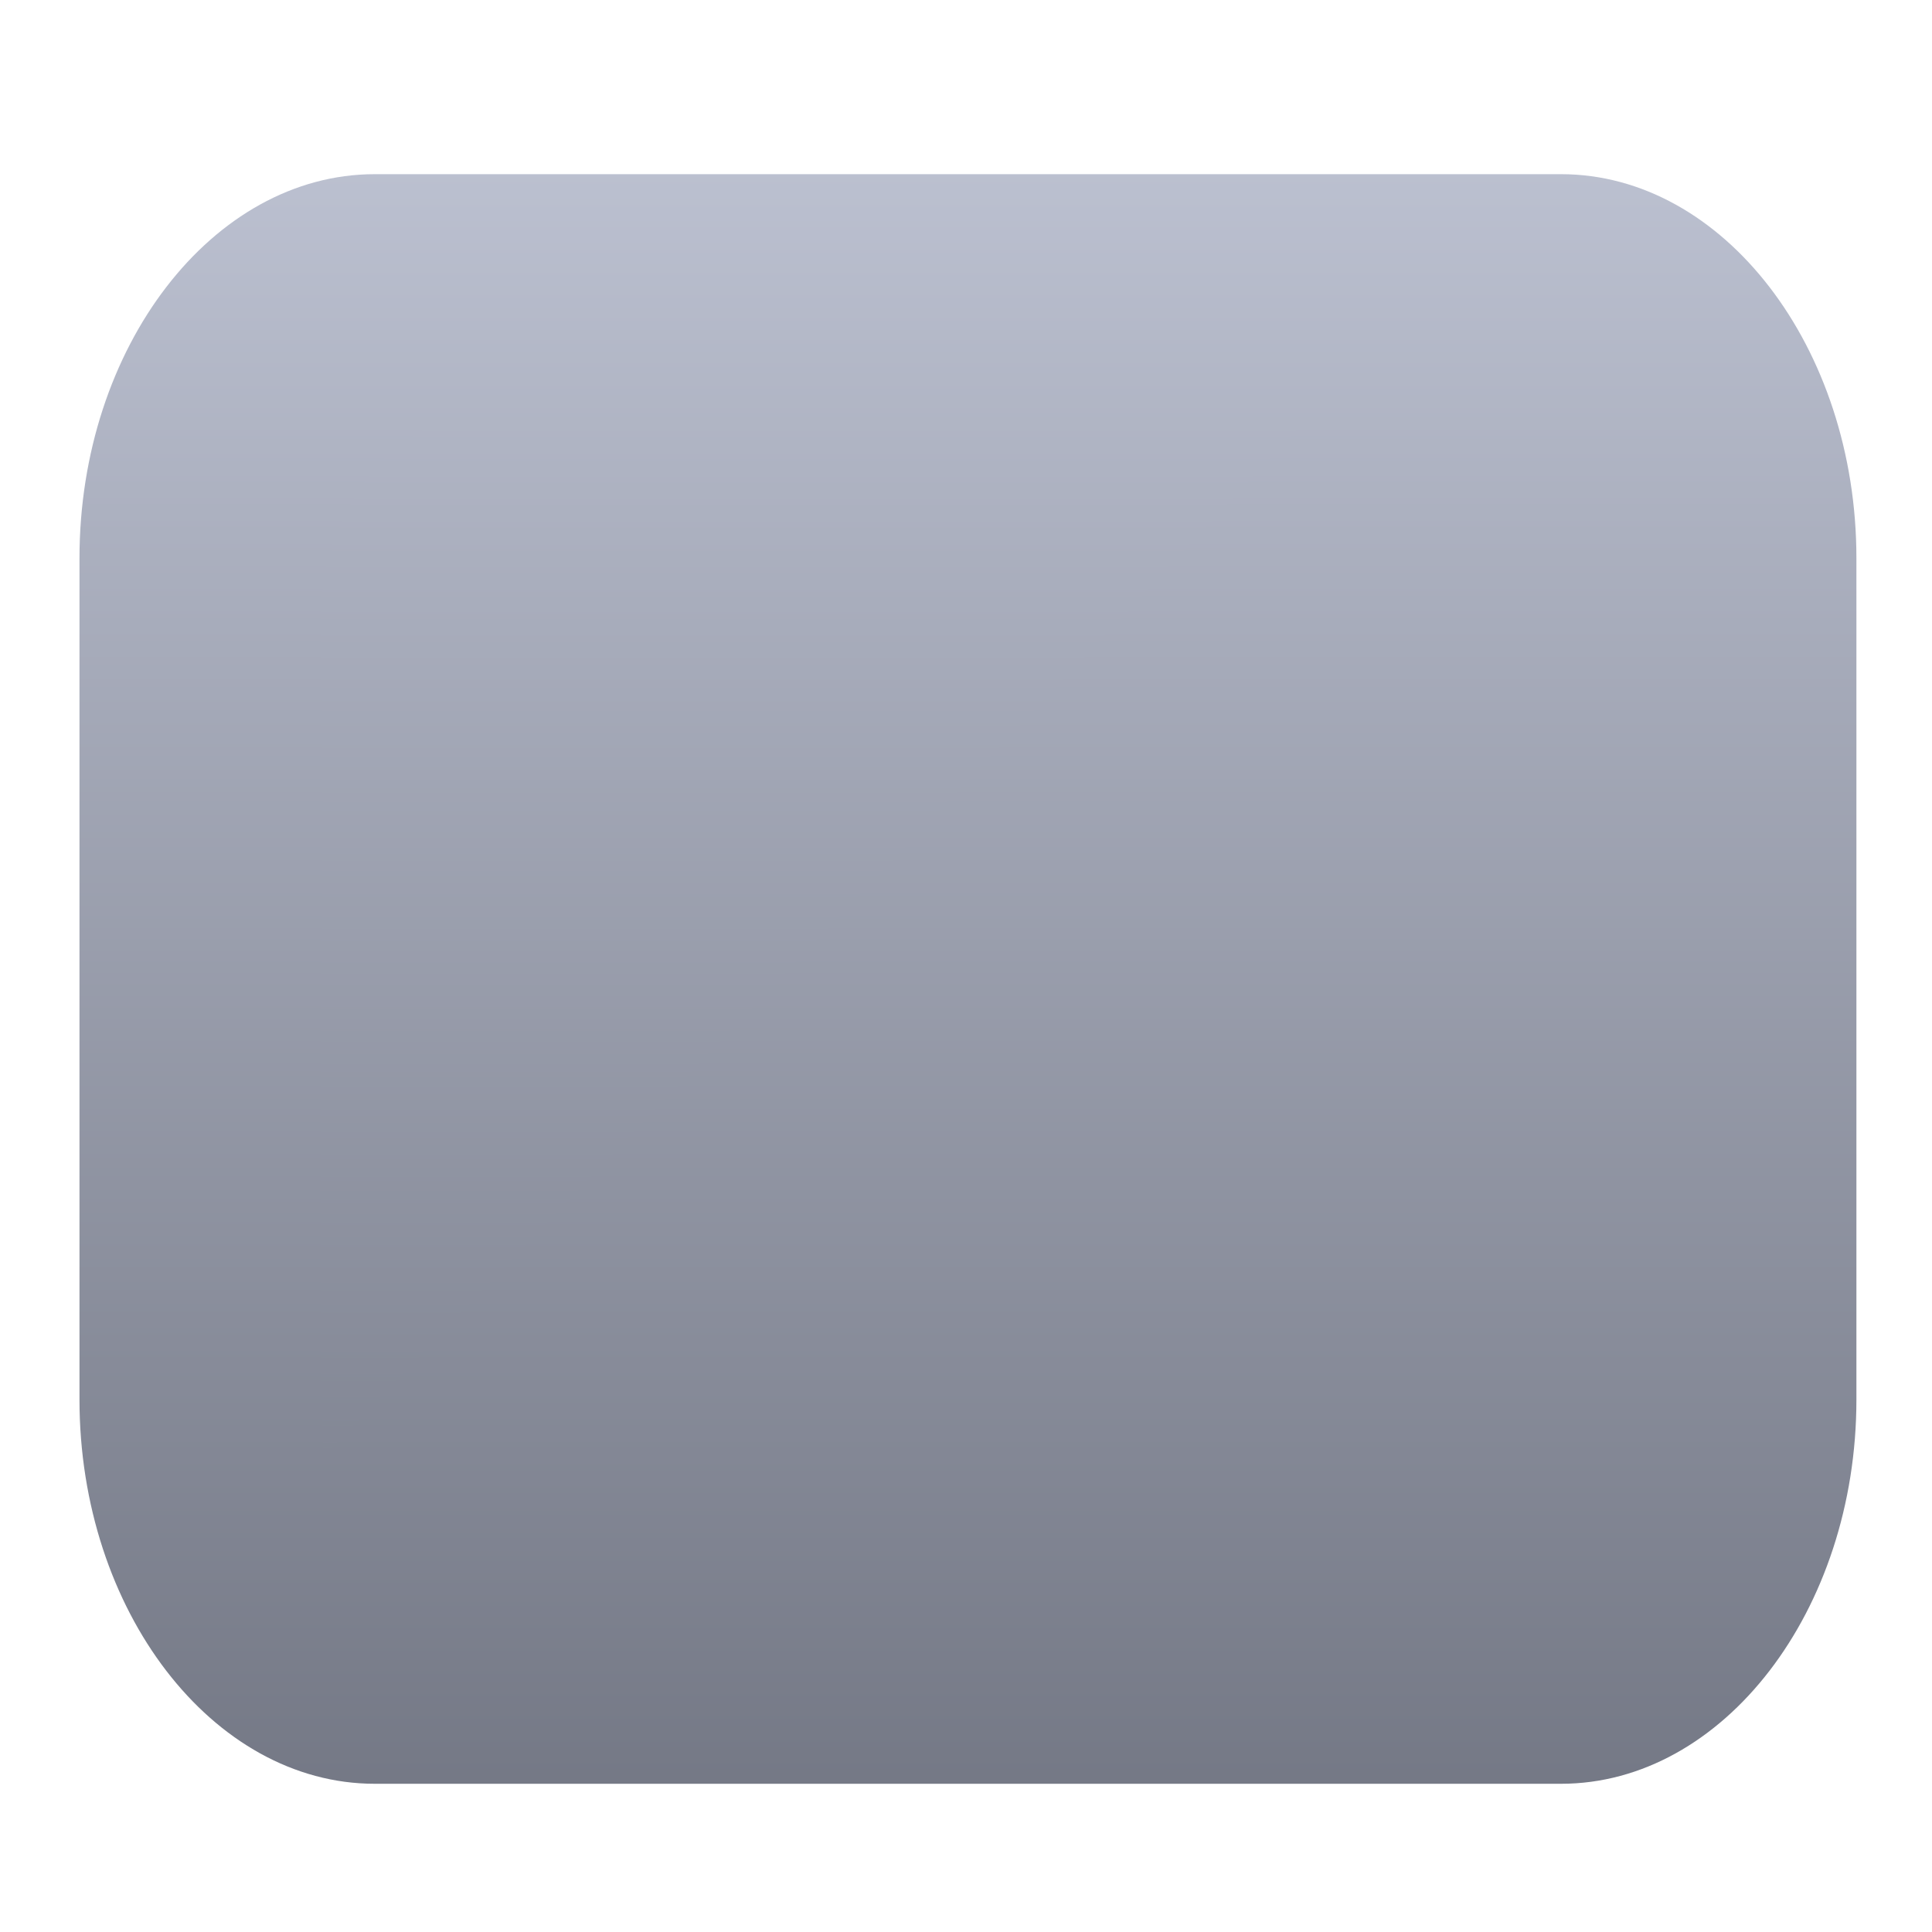 <svg xmlns="http://www.w3.org/2000/svg" xmlns:xlink="http://www.w3.org/1999/xlink" width="64" height="64" viewBox="0 0 64 64" version="1.1"><defs><linearGradient id="linear0" gradientUnits="userSpaceOnUse" x1="0" y1="0" x2="0" y2="1" gradientTransform="matrix(55.992,0,0,61.105,4.004,1.688)"><stop offset="0" style="stop-color:#c1c6d6;stop-opacity:1;"/><stop offset="1" style="stop-color:#6f7380;stop-opacity:1;"/></linearGradient><linearGradient id="linear1" gradientUnits="userSpaceOnUse" x1="0" y1="0" x2="0" y2="1" gradientTransform="matrix(55.992,0,0,61.105,4.004,1.688)"><stop offset="0" style="stop-color:#c1c6d6;stop-opacity:1;"/><stop offset="1" style="stop-color:#6f7380;stop-opacity:1;"/></linearGradient></defs><g id="surface1"><path style=" stroke:none;fill-rule:nonzero;fill:url(#linear0);" d="M 12.414 5.77 C 7.039 5.77 2.633 11.504 2.633 18.492 L 2.633 46.363 C 2.633 53.348 7.039 59.09 12.414 59.09 L 51.711 59.09 C 57.082 59.09 61.496 53.348 61.496 46.363 L 61.496 18.492 C 61.496 11.504 57.082 5.77 51.711 5.77 Z M 12.414 5.77 "/><path style=" stroke:none;fill-rule:nonzero;fill:url(#linear1);" d="M 15.66 13.805 C 12.465 14.027 10.441 17.734 10.629 20.961 C 10.793 30.652 10.477 39.867 10.703 48.262 C 21.352 37.133 33.844 24.098 43.348 13.801 C 34.117 13.801 24.891 13.793 15.66 13.805 "/></g></svg>

